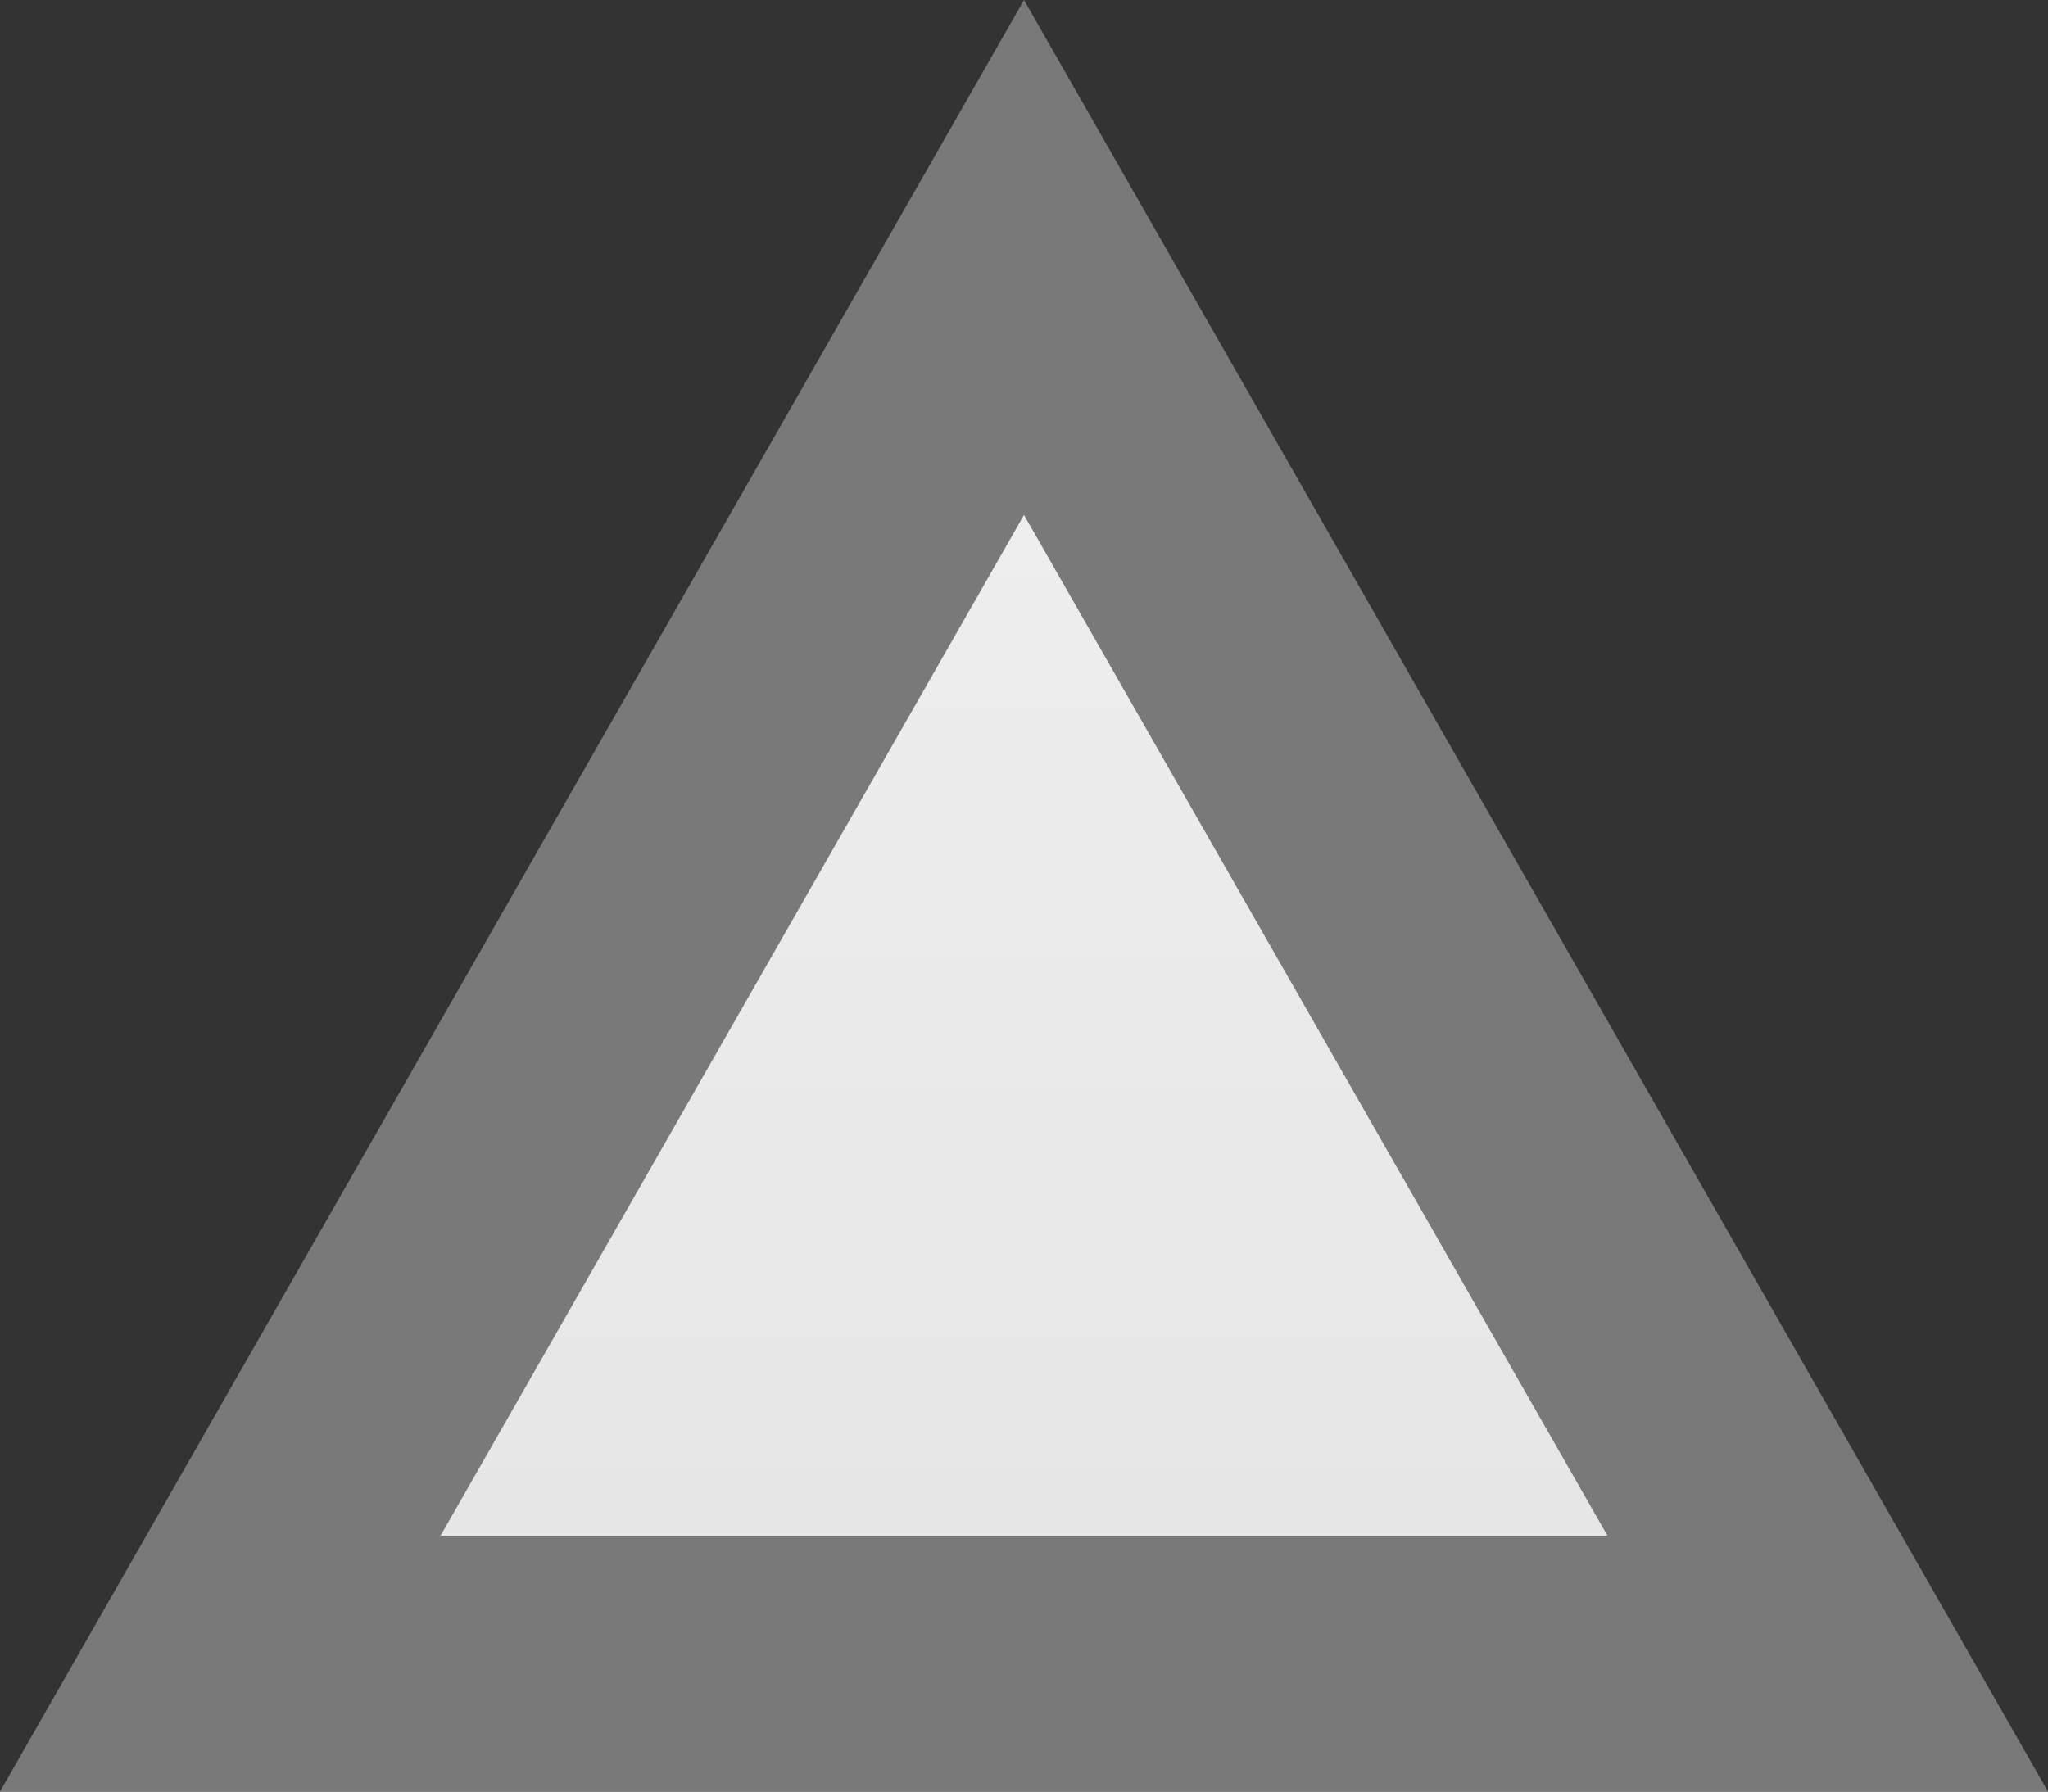 ﻿<?xml version="1.0" encoding="utf-8"?>
<svg version="1.1" xmlns:xlink="http://www.w3.org/1999/xlink" width="8px" height="7px" xmlns="http://www.w3.org/2000/svg">
  <rect width="100%" height="100%" fill="#333333" stroke="none"/>
  <defs>
    <linearGradient gradientUnits="userSpaceOnUse" x1="105" y1="827" x2="105" y2="834" id="LinearGradient92">
      <stop id="Stop93" stop-color="#ffffff" offset="0" />
      <stop id="Stop94" stop-color="#f2f2f2" offset="0" />
      <stop id="Stop95" stop-color="#e4e4e4" offset="1" />
      <stop id="Stop96" stop-color="#ffffff" offset="1" />
    </linearGradient>
  </defs>
  <g transform="matrix(1 0 0 1 -101 -827 )">
    <path d="M 101.861 833.5  L 105 828.006  L 108.139 833.5  L 101.861 833.5  Z " fill-rule="nonzero" fill="url(#LinearGradient92)" stroke="none" />
    <path d="M 101 834  L 105 827  L 109 834  L 101 834  Z M 105 829.012  L 102.721 833  L 107.279 833  L 105 829.012  Z " fill-rule="nonzero" fill="#797979" stroke="none" />
  </g>
</svg>